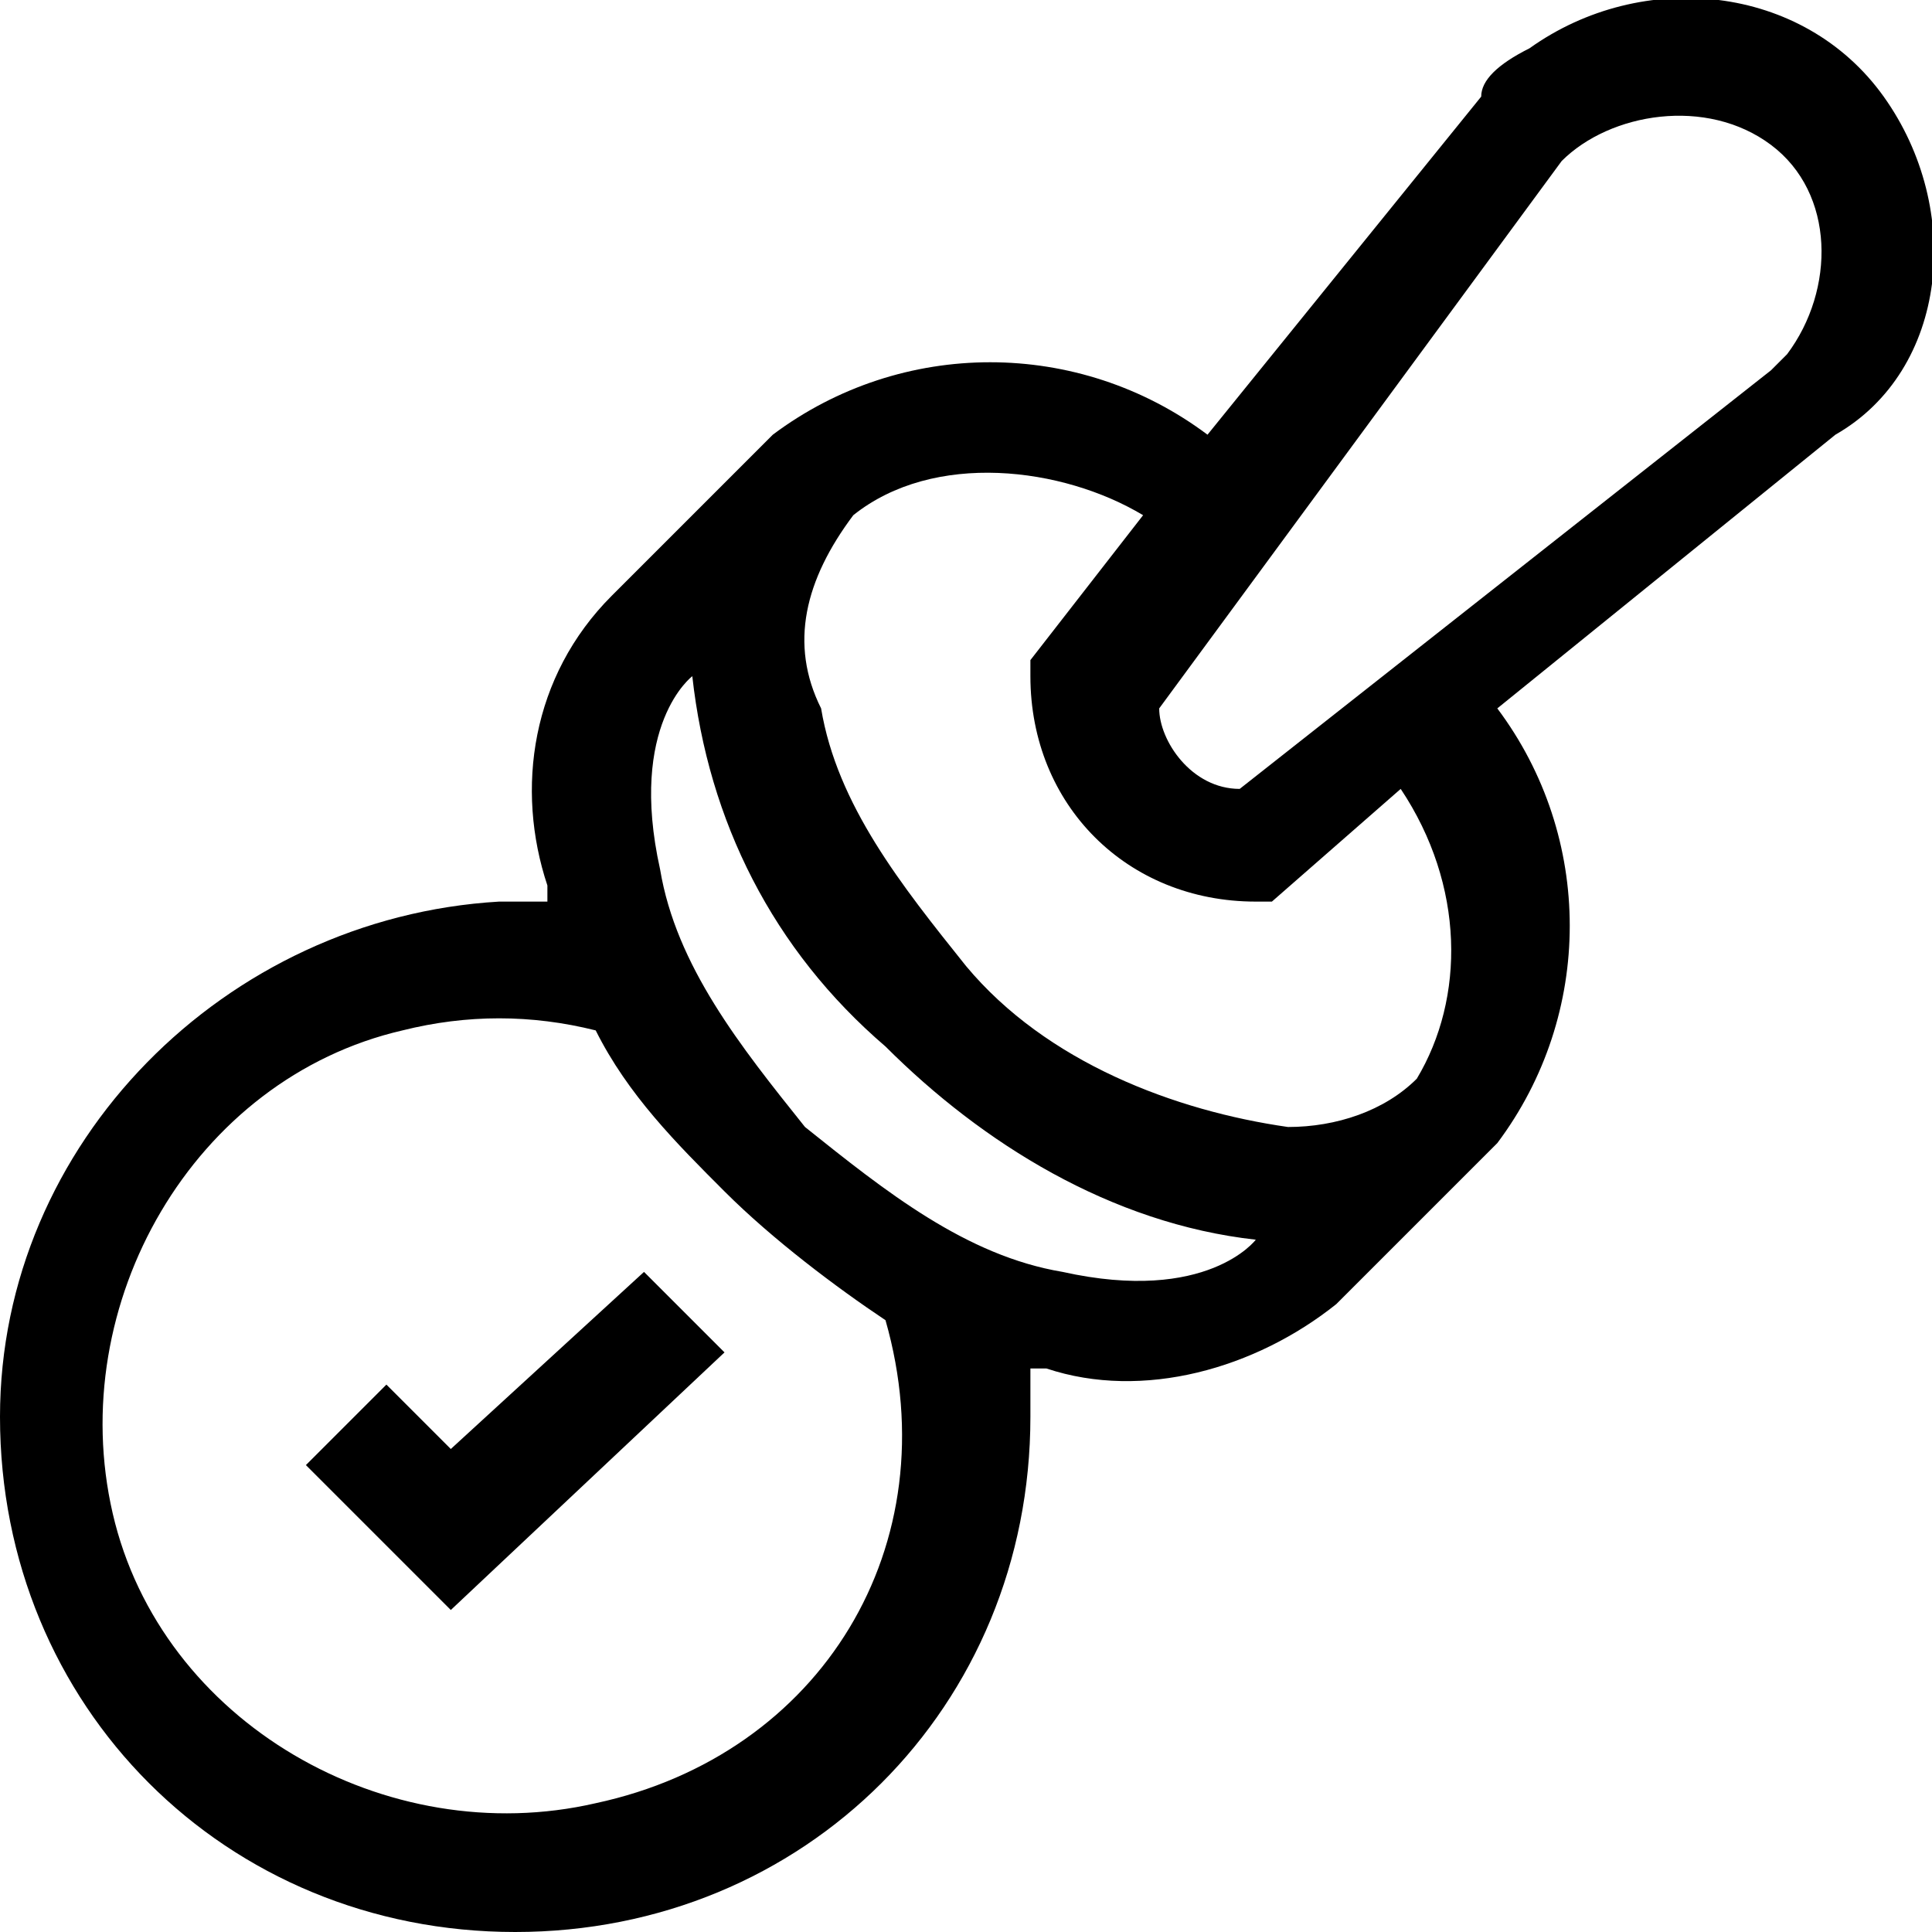 <?xml version="1.0" encoding="utf-8"?>
<!-- Generator: Adobe Illustrator 23.0.0, SVG Export Plug-In . SVG Version: 6.00 Build 0)  -->
<svg version="1.1" id="Layer_1" xmlns="http://www.w3.org/2000/svg" xmlns:xlink="http://www.w3.org/1999/xlink" x="0px" y="0px"
	 viewBox="0 0 12 12" style="enable-background:new 0 0 12 12;" xml:space="preserve">
<g>
	<polygon points="2.8,9 2.4,8.6 1.9,9.1 2.8,10 4.5,8.4 4,7.9 	"/>
	<path d="M11.7,0.6c-0.5-0.7-1.5-0.8-2.2-0.3C9.3,0.4,9.2,0.5,9.2,0.6L7.5,2.7c-0.8-0.6-1.9-0.6-2.7,0l-1,1C3.3,4.2,3.2,4.9,3.4,5.5
		c0,0,0,0.1,0,0.1c-0.1,0-0.2,0-0.3,0C1.4,5.7,0,7.1,0,8.8C0,10.6,1.4,12,3.2,12s3.2-1.4,3.2-3.2c0,0,0,0,0,0c0-0.1,0-0.2,0-0.3
		c0,0,0.1,0,0.1,0c0.6,0.2,1.3,0,1.8-0.4l1-1c0.6-0.8,0.6-1.9,0-2.7l2.1-1.7C12.1,2.3,12.2,1.3,11.7,0.6z M3.7,11.2
		c-1.3,0.3-2.7-0.5-3-1.8s0.5-2.7,1.8-3c0.4-0.1,0.8-0.1,1.2,0c0.2,0.4,0.5,0.7,0.8,1v0c0.3,0.3,0.7,0.6,1,0.8
		C5.9,9.6,5.1,10.9,3.7,11.2z M6.6,7.9C6,7.8,5.5,7.4,5,7C4.6,6.5,4.2,6,4.1,5.4C3.9,4.5,4.3,4.2,4.3,4.2v0c0.1,0.9,0.5,1.7,1.2,2.3
		c0.6,0.6,1.4,1.1,2.3,1.2C7.8,7.7,7.5,8.1,6.6,7.9z M8.8,6.7C8.6,6.9,8.3,7,8,7C7.3,6.9,6.5,6.6,6,6C5.6,5.5,5.2,5,5.1,4.4
		C4.9,4,5,3.6,5.3,3.2c0.5-0.4,1.3-0.3,1.8,0L6.4,4.1v0.1C6.4,5,7,5.6,7.8,5.6h0.1l0.8-0.7C9.1,5.5,9.1,6.2,8.8,6.7z M11.1,2.2
		c0,0-0.1,0.1-0.1,0.1L7.7,4.9c-0.3,0-0.5-0.3-0.5-0.5L9.7,1C10,0.7,10.6,0.6,11,0.9S11.4,1.8,11.1,2.2z"/>
</g>
</svg>
